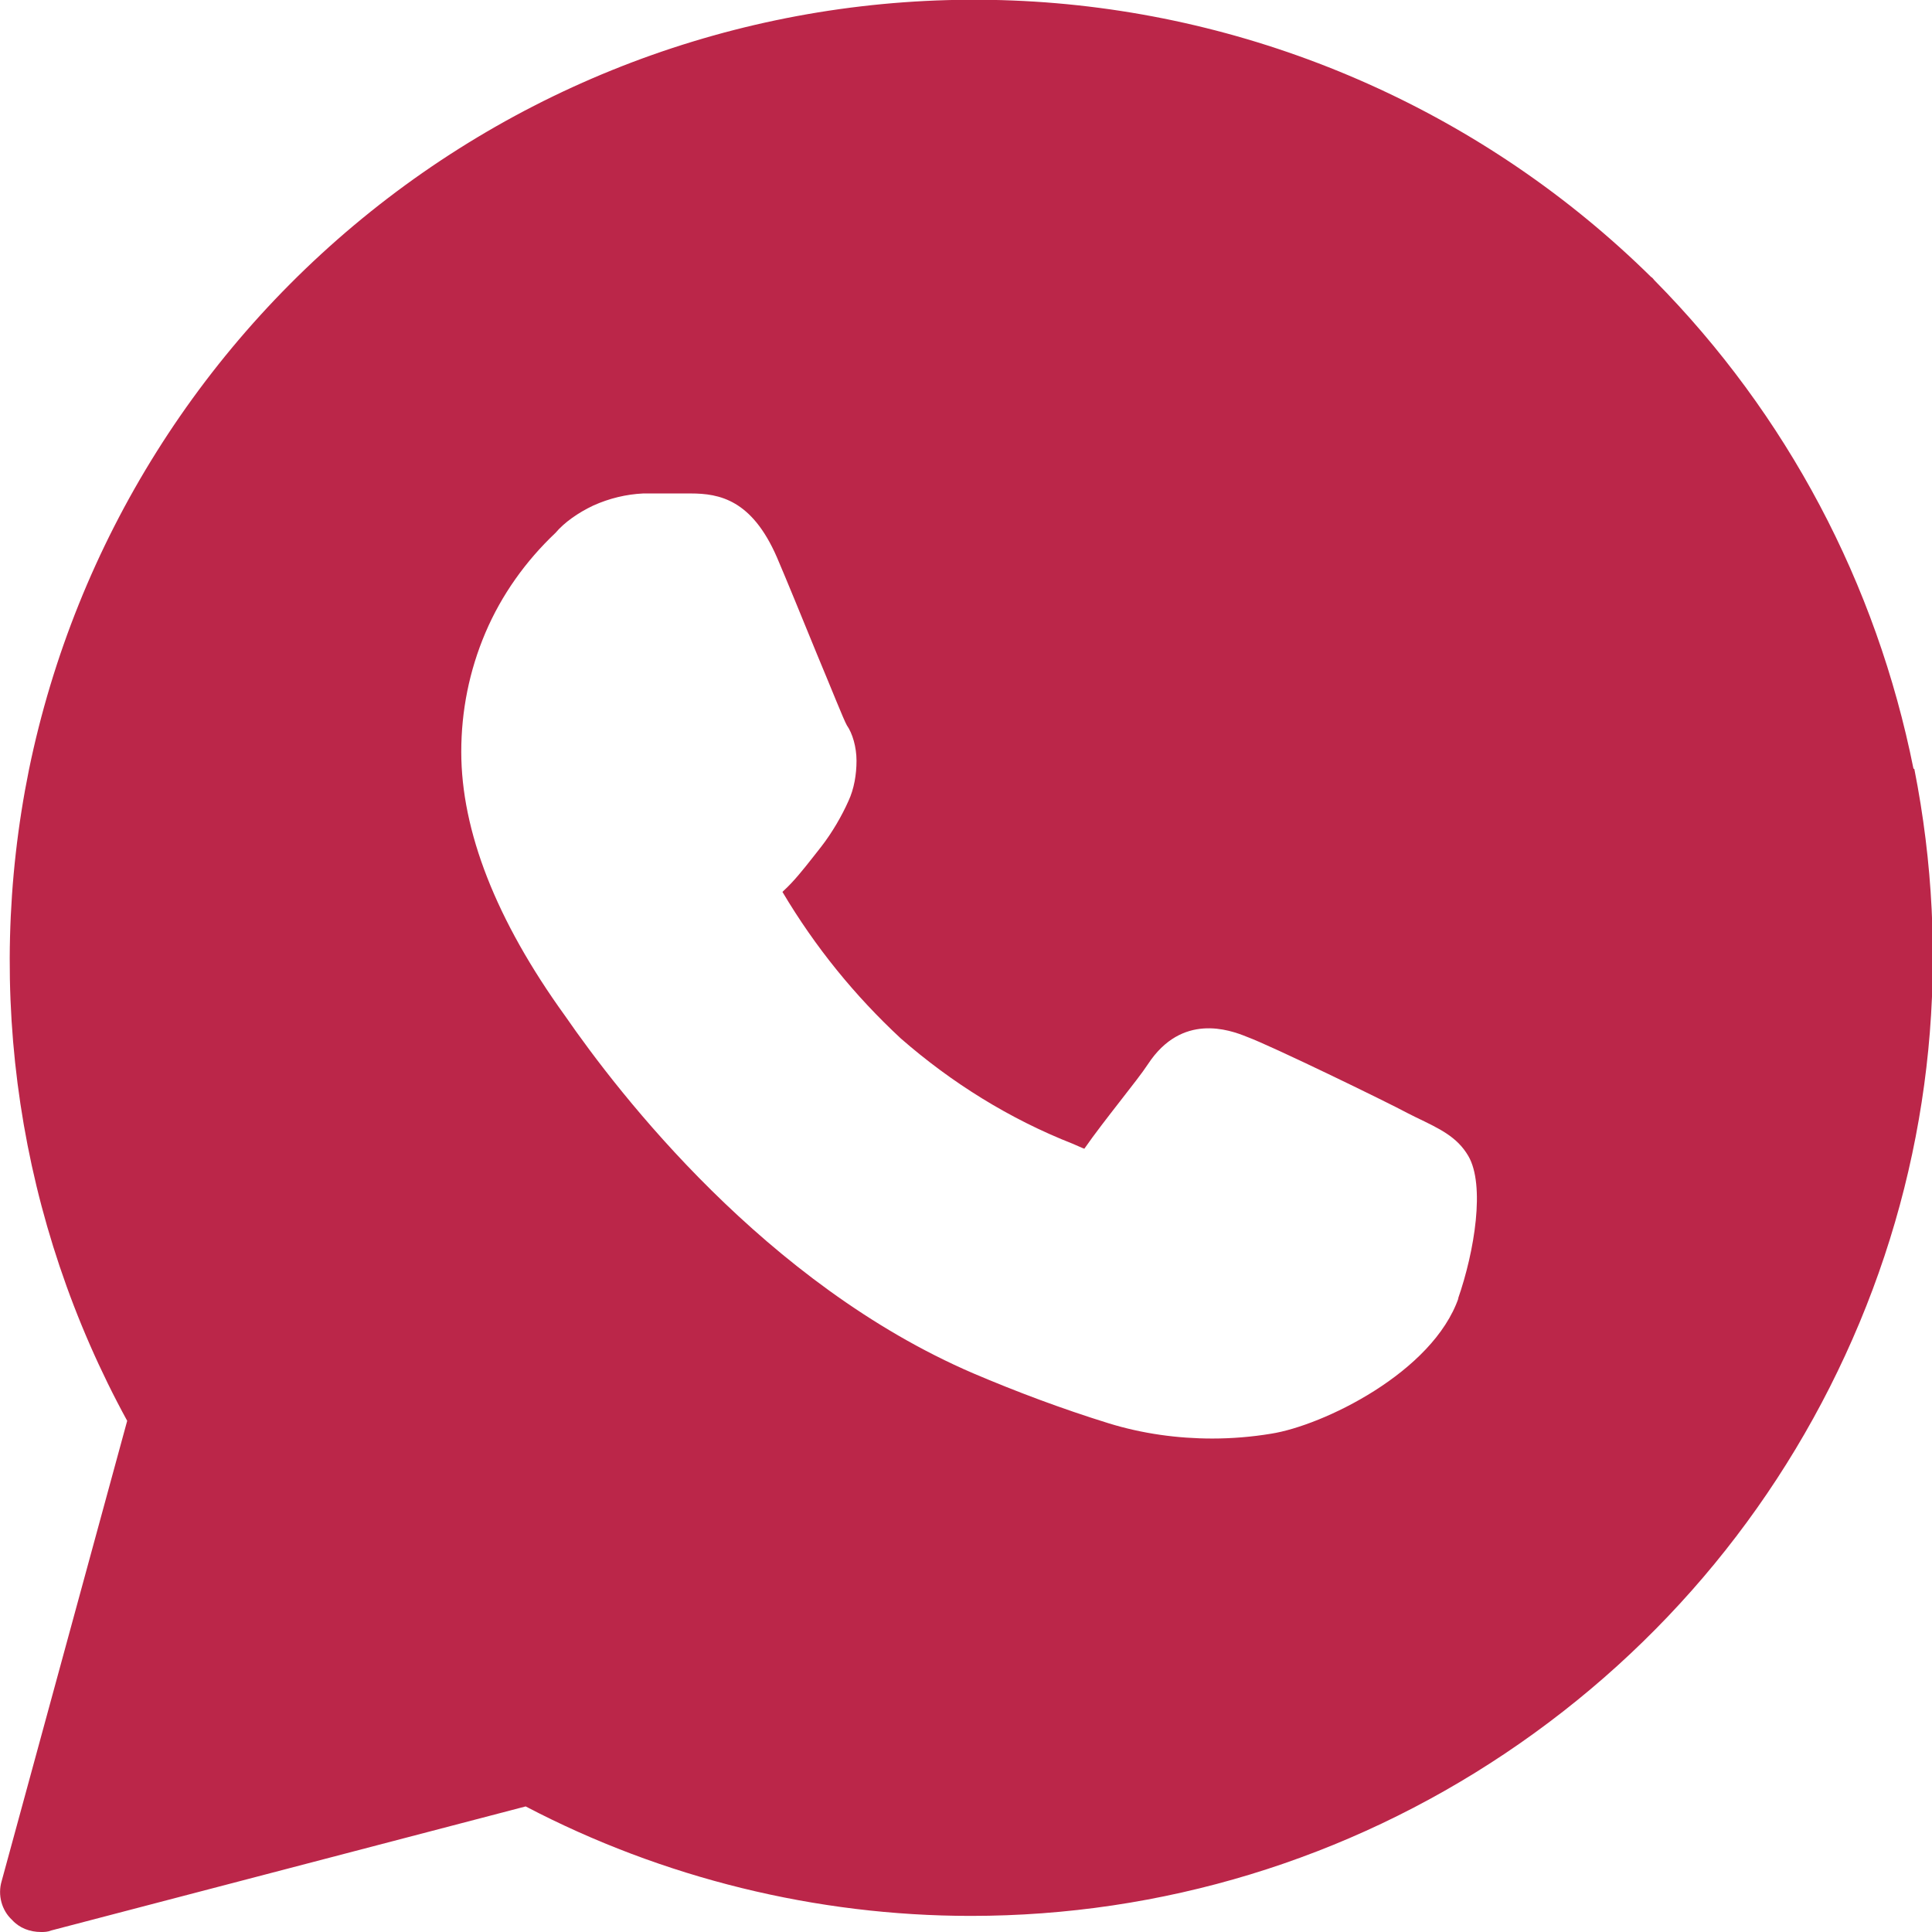 <?xml version="1.0" encoding="UTF-8"?>
<svg id="export" xmlns="http://www.w3.org/2000/svg" viewBox="0 0 24 24">
  <defs>
    <style>
      .cls-1 {
        fill: #bb2649;
      }
    </style>
  </defs>
  <path id="icon_whatsapp_inv" class="cls-1" d="M23.77,9.55c-.46-2.3-1.57-4.4-3.22-6.07-.01-.01-.02-.03-.04-.04C18.46,1.42,15.73.2,12.85.02c-2.9-.18-5.74.69-8.03,2.44C2.52,4.22.94,6.74.36,9.56c-.56,2.76-.13,5.62,1.22,8.09L.02,23.37c-.05.17,0,.36.13.48.09.1.22.15.36.15.04,0,.08,0,.13-.02l5.89-1.54c1.7.89,3.61,1.36,5.53,1.36h0c2.37,0,4.67-.7,6.64-2.02,1.97-1.32,3.49-3.17,4.4-5.35.91-2.18,1.14-4.56.68-6.88ZM18.12,16.12c-.32.93-1.69,1.59-2.33,1.69-.24.04-.49.06-.73.06-.43,0-.87-.06-1.29-.19-.58-.18-1.14-.39-1.68-.62-2.58-1.11-4.4-3.47-5.07-4.44-.86-1.19-1.29-2.3-1.29-3.28,0-.51.1-1.01.3-1.48.2-.47.5-.89.87-1.24.11-.13.28-.25.47-.34.2-.09.41-.14.62-.15h.2c.14,0,.27,0,.39,0,.36,0,.76.08,1.07.79.12.28.32.77.5,1.21.18.43.33.81.37.88.07.1.12.27.12.44,0,.17-.03.35-.1.5-.08.18-.2.39-.34.57l-.11.14c-.11.14-.23.29-.35.4l-.02.02c.41.69.9,1.29,1.47,1.82.63.55,1.35,1,2.14,1.31.11.05.14.06.14.06.25-.36.66-.85.79-1.05.42-.64,1.01-.43,1.23-.34.3.11,1.74.81,2,.95l.1.05c.29.14.51.24.65.48.21.36.08,1.18-.13,1.78Z"/>
</svg>
